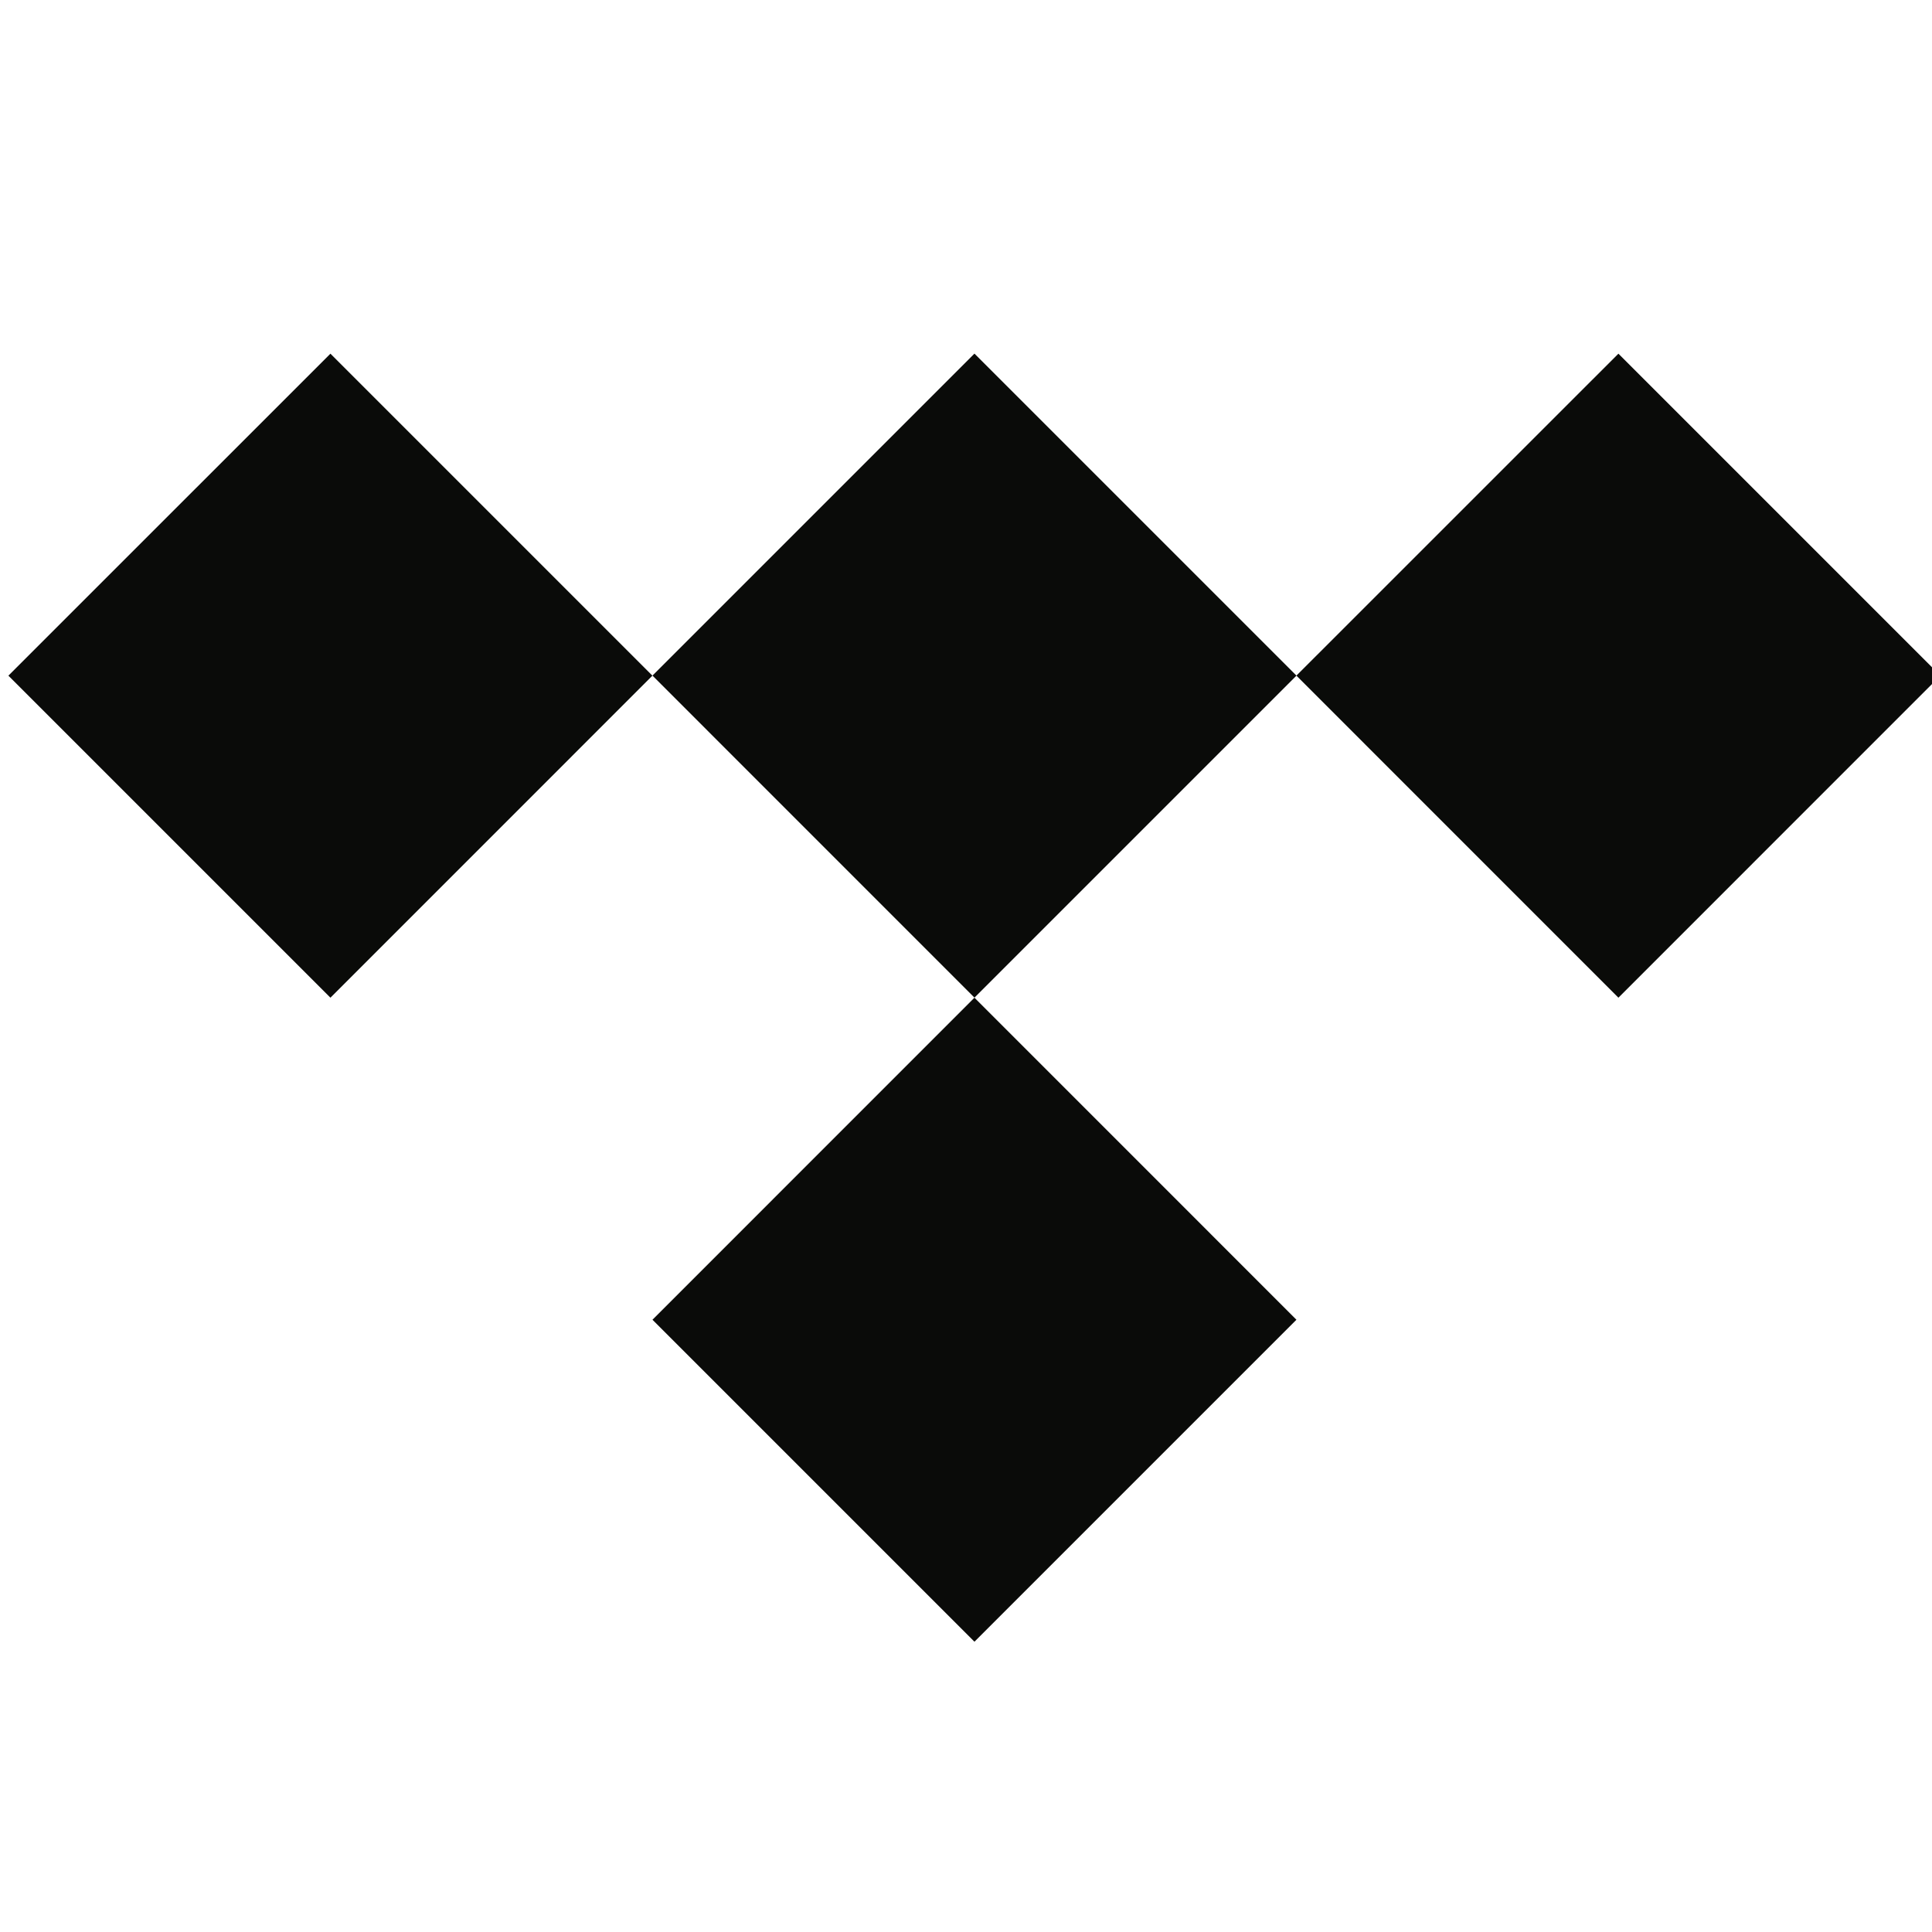 <?xml version="1.0" encoding="UTF-8" standalone="no"?>
<svg
   width="32"
   height="32"
   viewBox="0 0 32 32"
   version="1.1"
   preserveAspectRatio="xMidYMid"
   id="svg8"
   sodipodi:docname="tidal-seeklogo.com.svg"
   inkscape:version="1.2.1 (9c6d41e410, 2022-07-14)"
   xmlns:inkscape="http://www.inkscape.org/namespaces/inkscape"
   xmlns:sodipodi="http://sodipodi.sourceforge.net/DTD/sodipodi-0.dtd"
   xmlns="http://www.w3.org/2000/svg"
   xmlns:svg="http://www.w3.org/2000/svg"
   xmlns:rdf="http://www.w3.org/1999/02/22-rdf-syntax-ns#"
   xmlns:cc="http://creativecommons.org/ns#"
   xmlns:dc="http://purl.org/dc/elements/1.1/">
  <defs
     id="defs12" />
  <sodipodi:namedview
     id="namedview10"
     pagecolor="#ffffff"
     bordercolor="#000000"
     borderopacity="0.25"
     inkscape:showpageshadow="2"
     inkscape:pageopacity="0.0"
     inkscape:pagecheckerboard="0"
     inkscape:deskcolor="#d1d1d1"
     showgrid="false"
     inkscape:zoom="7.1701645"
     inkscape:cx="84.656357"
     inkscape:cy="23.151491"
     inkscape:window-width="1920"
     inkscape:window-height="1009"
     inkscape:window-x="-8"
     inkscape:window-y="-8"
     inkscape:window-maximized="1"
     inkscape:current-layer="g6" />
  <title
     id="title2">Tidal</title>
  <g
     id="g6">
    <path
       d="m 16.14,16.525 5.333,5.334 -5.333,5.333 -5.333,-5.333 z M 5.473,5.858 10.806,11.191 5.473,16.525 0.139,11.191 Z m 21.333,0 5.333,5.333 -5.333,5.334 -5.333,-5.334 -5.333,5.333 -5.333,-5.334 5.333,-5.333 5.333,5.333 z"
       fill="#0a0b09"
       id="path4"
       style="stroke-width:1" />
  </g>
</svg>
